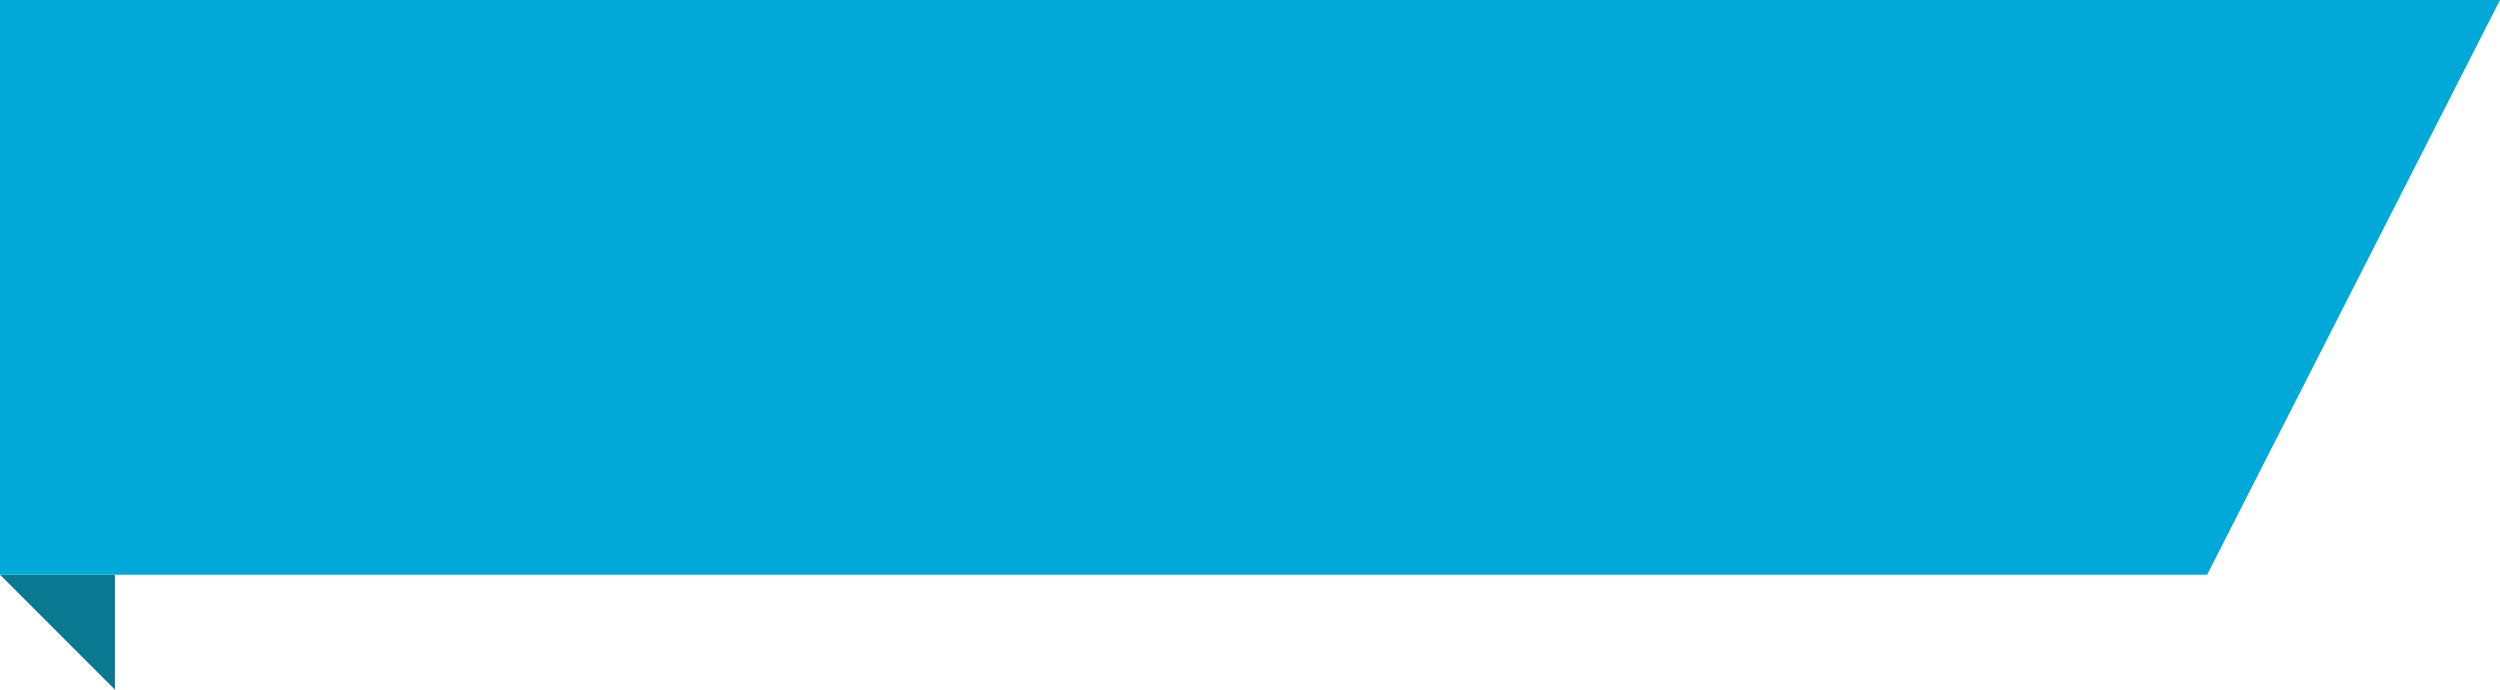 <svg width="174" height="48" viewBox="0 0 174 48" fill="none" xmlns="http://www.w3.org/2000/svg">
<g clip-path="url(#clip0_950_11081)">
<path d="M8 48L0 40H8V48Z" fill="#087990"/>
<path d="M0 40H153.617L174 0H0V40Z" fill="#00A9D7"/>
</g>
<defs>
<clipPath id="clip0_950_11081">
<rect width="174" height="48" fill="white"/>
</clipPath>
</defs>
</svg>
